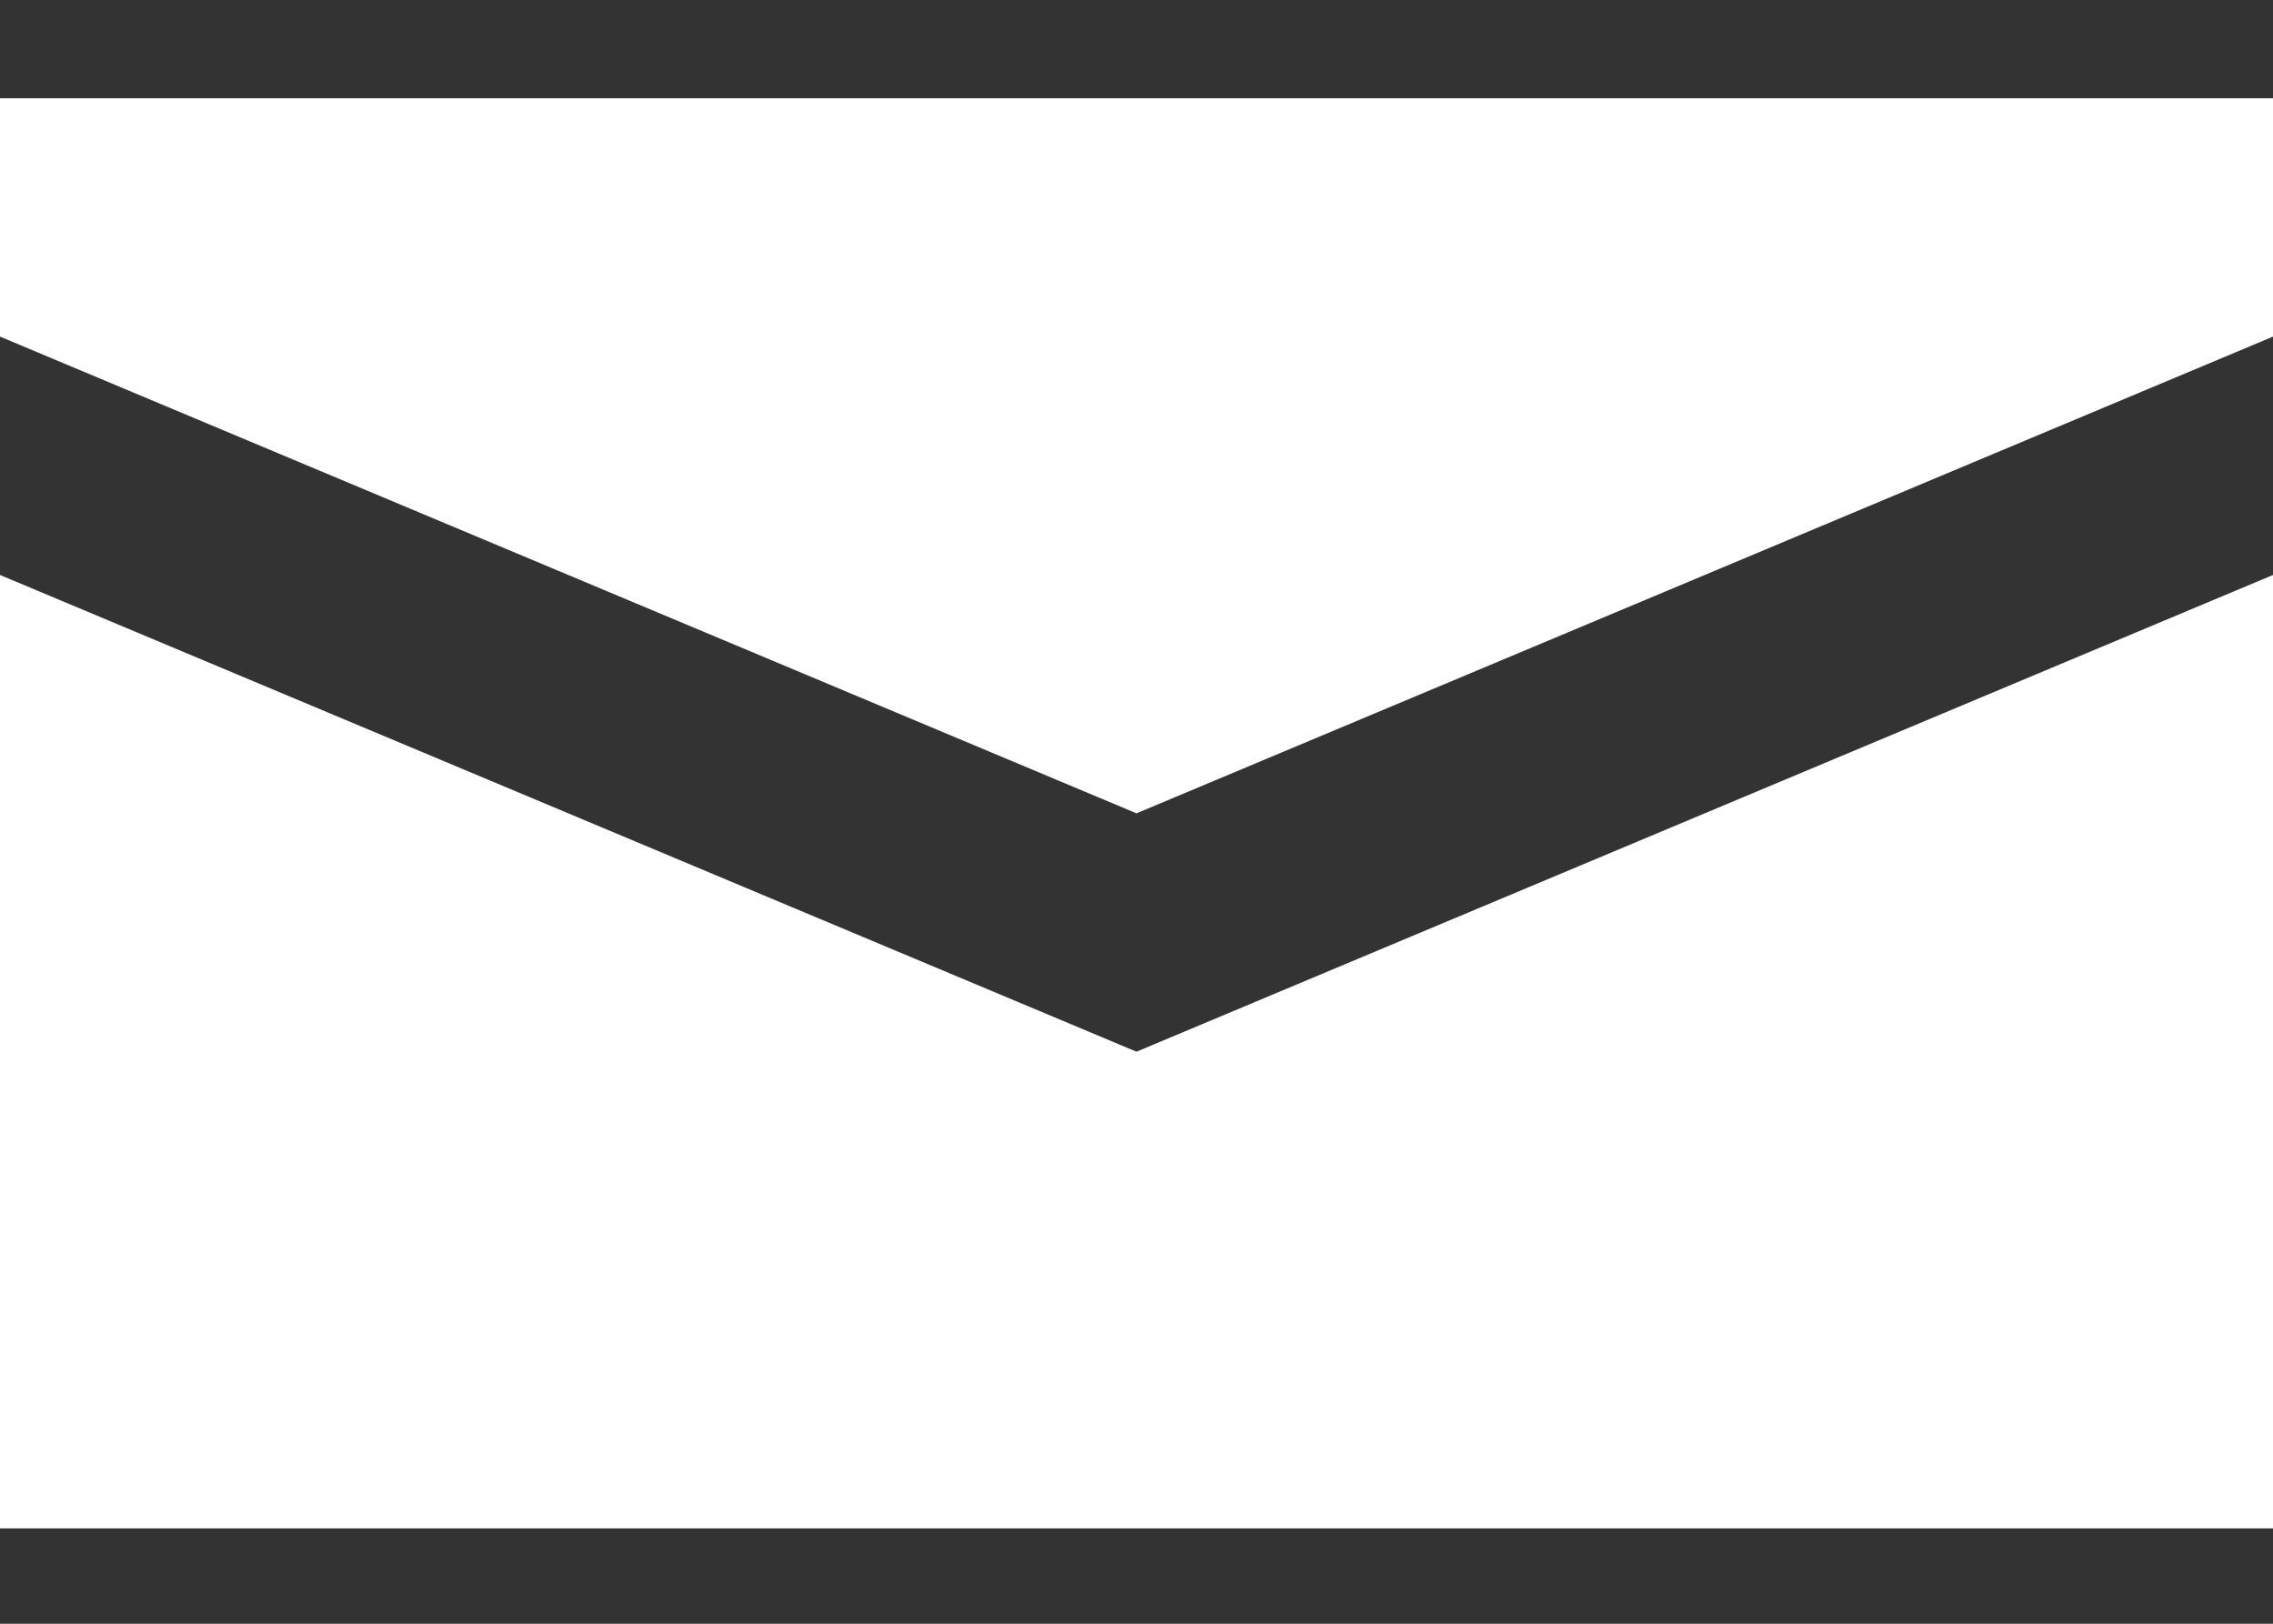 <svg width="14" height="10" viewBox="0 0 14 10" fill="none" xmlns="http://www.w3.org/2000/svg">
<rect x="0" y="0" width="14" height="10" fill="#333333" stroke="none"/>
<path d="M0 0.605V2.073L7 5.009L14 2.073V0.605H0ZM0 3.541V9.413H14V3.541L7 6.477L0 3.541Z" fill="white"/>
</svg>
